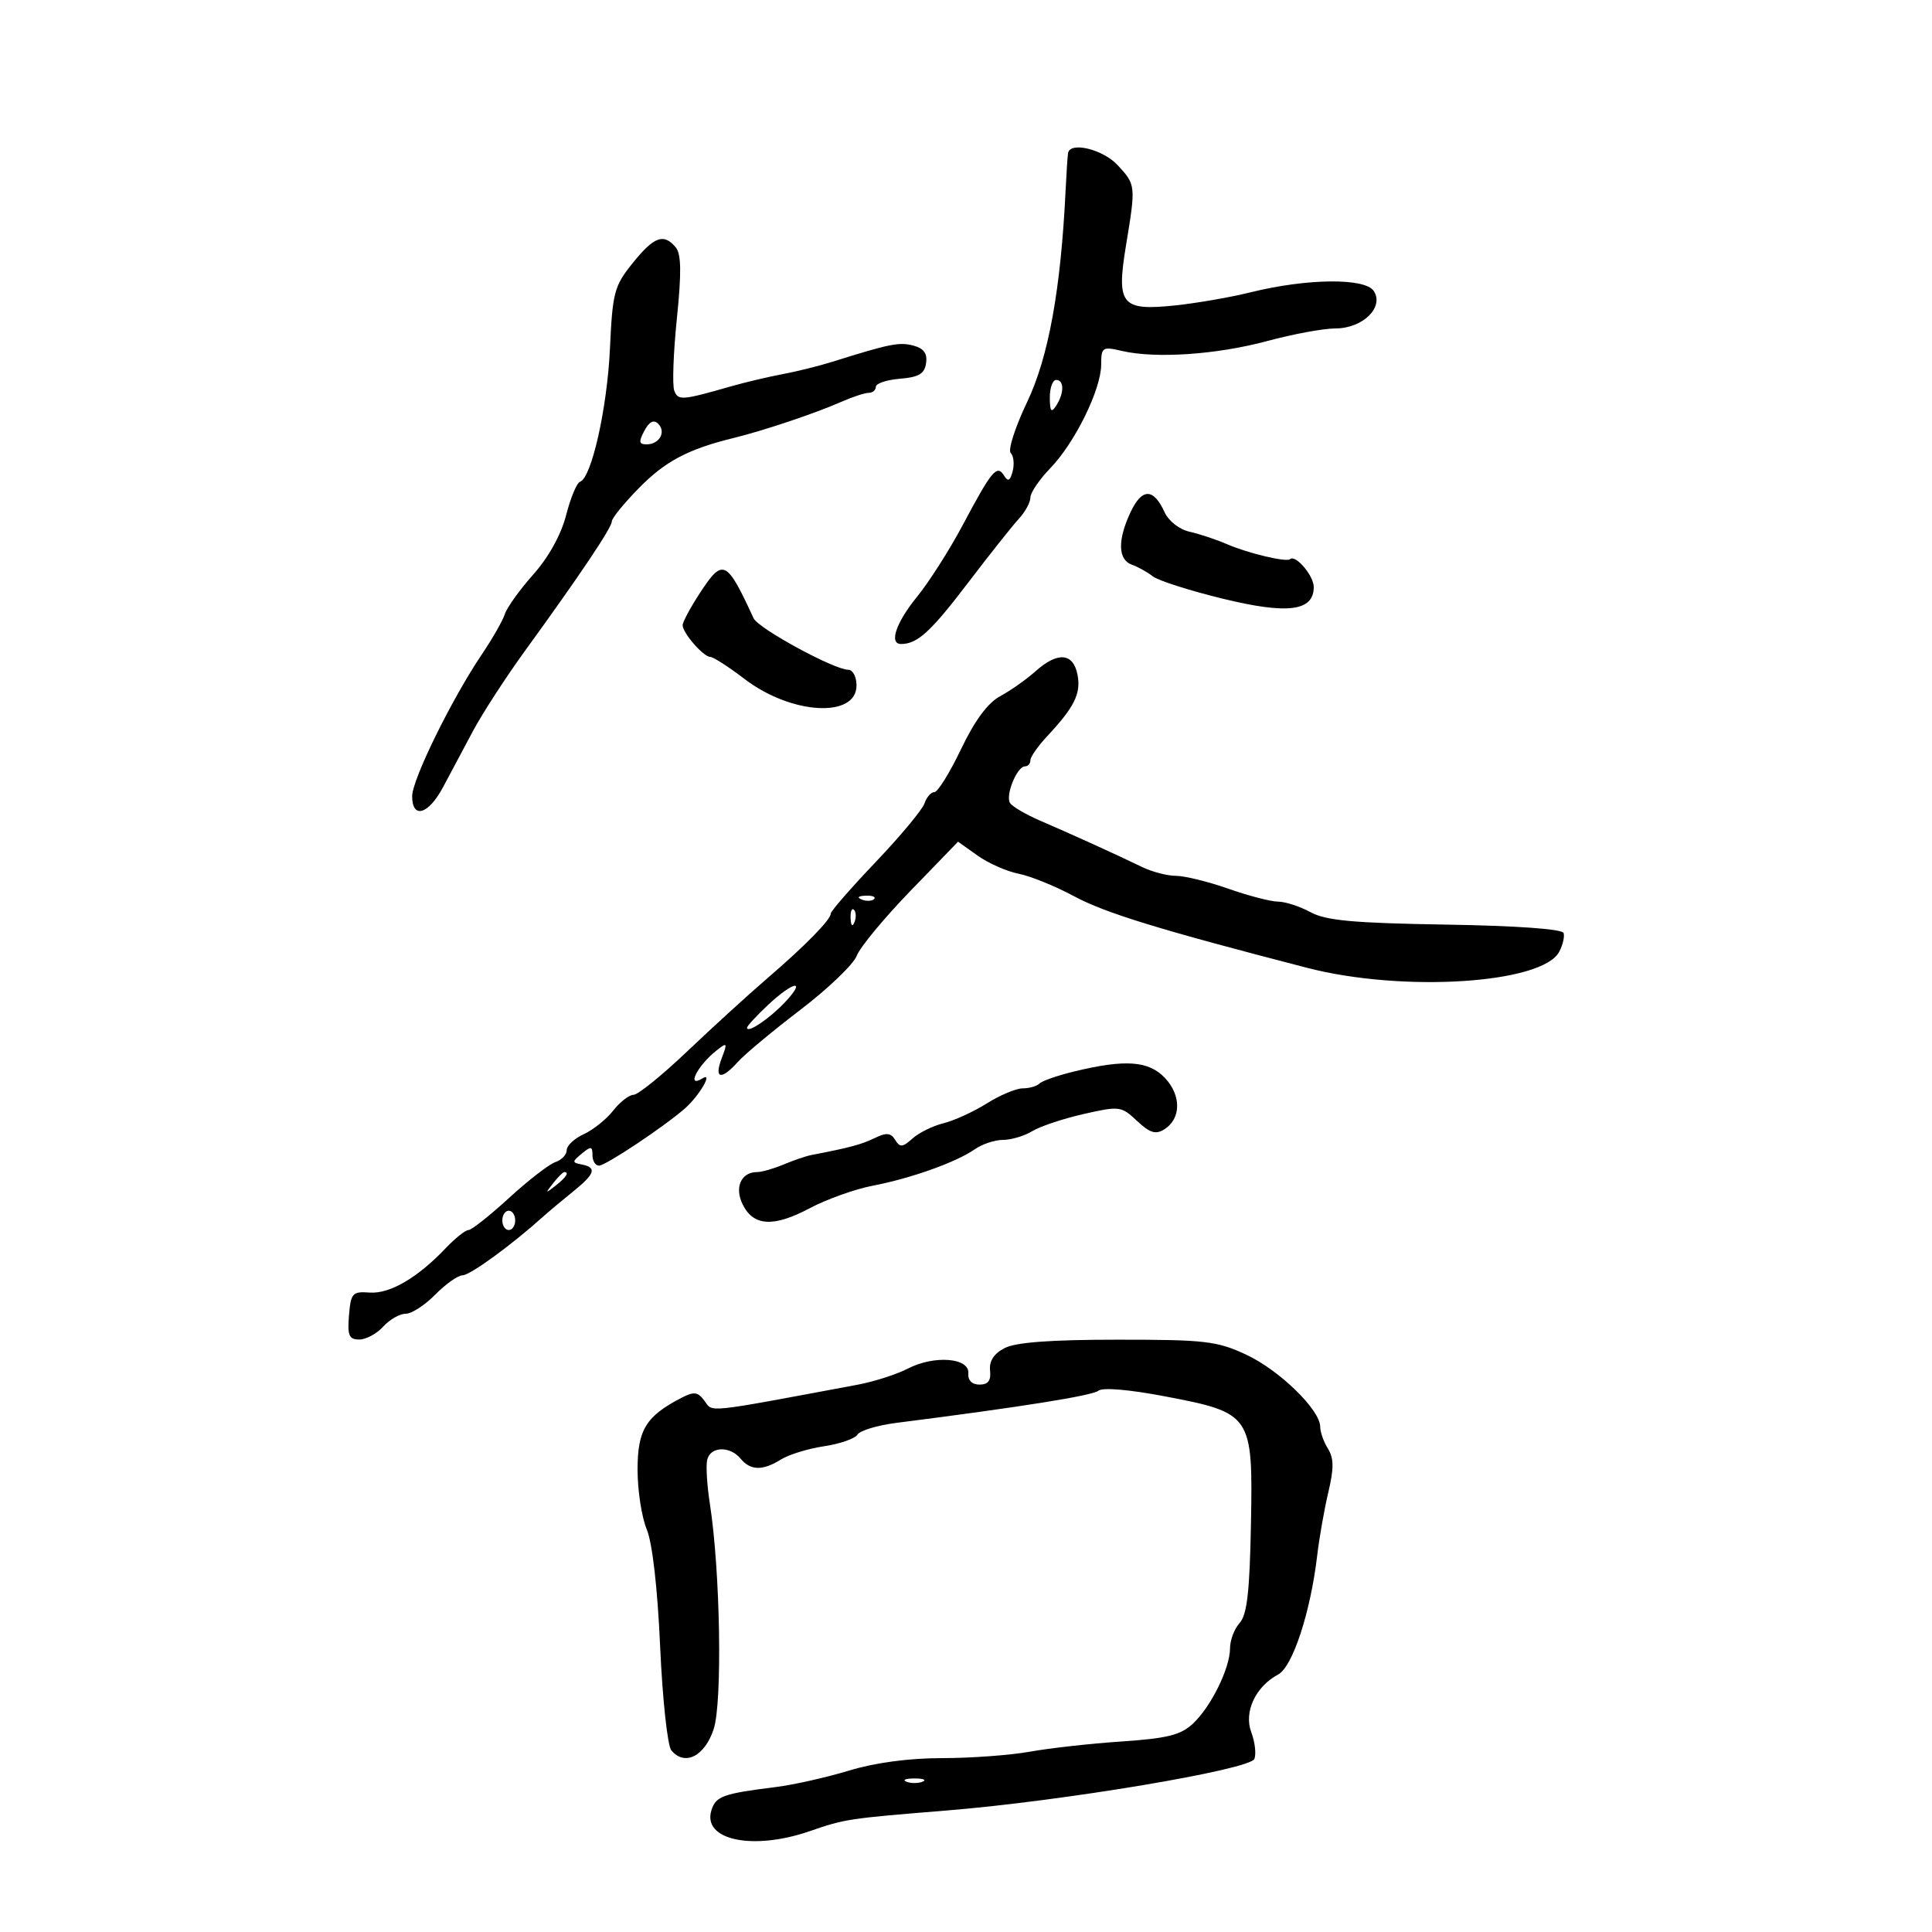 <svg xmlns="http://www.w3.org/2000/svg" width="300" height="300" viewBox="0 0 300 300" version="1.1">
	<path d="M 165.854 23.750 C 165.774 24.163, 165.601 26.750, 165.469 29.500 C 164.729 44.928, 162.816 55.460, 159.488 62.435 C 157.635 66.321, 156.489 69.875, 156.943 70.334 C 157.397 70.793, 157.533 72.069, 157.246 73.169 C 156.850 74.683, 156.523 74.847, 155.903 73.843 C 154.811 72.076, 154.011 73.033, 149.510 81.500 C 147.464 85.350, 144.262 90.376, 142.395 92.668 C 139.125 96.684, 138.004 100, 139.918 100 C 142.440 100, 144.512 98.114, 150.204 90.643 C 153.615 86.164, 157.215 81.628, 158.203 80.561 C 159.191 79.495, 160 78.008, 160 77.257 C 160 76.506, 161.392 74.453, 163.093 72.696 C 166.910 68.751, 170.977 60.476, 170.990 56.625 C 171 53.895, 171.164 53.788, 174.250 54.501 C 179.490 55.711, 188.954 55.063, 196.761 52.958 C 200.755 51.881, 205.523 51, 207.356 51 C 211.596 51, 214.960 47.723, 213.321 45.191 C 211.981 43.123, 202.927 43.221, 194.160 45.397 C 191.047 46.170, 185.755 47.086, 182.400 47.434 C 174.108 48.292, 173.324 47.316, 174.857 38.033 C 176.381 28.806, 176.369 28.690, 173.548 25.646 C 171.278 23.197, 166.204 21.947, 165.854 23.750 M 98.239 40.852 C 95.374 44.417, 95.112 45.402, 94.714 54.102 C 94.290 63.361, 91.858 74.207, 90.070 74.807 C 89.567 74.977, 88.592 77.313, 87.904 79.999 C 87.129 83.023, 85.192 86.525, 82.820 89.192 C 80.712 91.561, 78.722 94.330, 78.397 95.344 C 78.072 96.358, 76.467 99.171, 74.831 101.595 C 70.145 108.539, 64 121.045, 64 123.638 C 64 127.223, 66.531 126.489, 68.786 122.250 C 69.882 120.188, 71.982 116.250, 73.451 113.500 C 74.919 110.750, 78.571 105.125, 81.565 101 C 90.103 89.238, 95 81.937, 95 80.970 C 95 80.481, 96.892 78.150, 99.205 75.791 C 103.304 71.609, 106.863 69.732, 114 67.988 C 118.573 66.871, 126.683 64.146, 130.651 62.392 C 132.384 61.627, 134.297 61, 134.901 61 C 135.506 61, 136 60.577, 136 60.060 C 136 59.544, 137.688 58.981, 139.750 58.810 C 142.687 58.567, 143.566 58.040, 143.802 56.380 C 144.018 54.872, 143.441 54.087, 141.802 53.657 C 139.621 53.086, 138.174 53.376, 129.250 56.177 C 127.188 56.824, 123.700 57.690, 121.500 58.101 C 119.300 58.513, 115.700 59.364, 113.500 59.994 C 105.857 62.182, 105.300 62.224, 104.699 60.657 C 104.377 59.820, 104.559 54.788, 105.103 49.475 C 105.836 42.310, 105.789 39.451, 104.923 38.407 C 103.069 36.173, 101.554 36.727, 98.239 40.852 M 163.015 61.750 C 163.027 63.893, 163.245 64.169, 164 63 C 165.264 61.043, 165.264 59, 164 59 C 163.450 59, 163.007 60.237, 163.015 61.750 M 100.057 66.893 C 99.147 68.593, 99.214 69, 100.406 69 C 102.387 69, 103.473 67.073, 102.206 65.806 C 101.512 65.112, 100.824 65.460, 100.057 66.893 M 175.584 79.465 C 173.513 83.829, 173.575 86.912, 175.750 87.683 C 176.713 88.025, 178.175 88.838, 179 89.490 C 179.825 90.143, 184.703 91.703, 189.839 92.958 C 199.964 95.432, 204 94.915, 204 91.144 C 204 89.399, 201.171 86.071, 200.330 86.826 C 199.760 87.338, 193.807 85.922, 190.500 84.488 C 188.850 83.773, 186.247 82.908, 184.716 82.566 C 183.130 82.212, 181.458 80.905, 180.831 79.527 C 179.125 75.784, 177.341 75.763, 175.584 79.465 M 108.691 92.070 C 107.211 94.330, 106 96.584, 106 97.078 C 106 98.286, 109.231 102, 110.282 102 C 110.743 102, 113.154 103.553, 115.639 105.451 C 122.884 110.982, 133 111.554, 133 106.433 C 133 105.095, 132.422 104, 131.717 104 C 129.533 104, 117.745 97.586, 117.014 96 C 112.815 86.884, 112.258 86.621, 108.691 92.070 M 160.777 104.250 C 159.394 105.487, 156.945 107.214, 155.336 108.086 C 153.372 109.150, 151.362 111.865, 149.226 116.336 C 147.475 120.001, 145.614 123, 145.089 123 C 144.564 123, 143.874 123.787, 143.555 124.750 C 143.237 125.713, 139.831 129.804, 135.988 133.843 C 132.145 137.882, 129 141.487, 129 141.854 C 129 142.814, 125.072 146.819, 119.047 152 C 116.170 154.475, 110.621 159.537, 106.717 163.250 C 102.814 166.963, 99.063 170, 98.382 170 C 97.702 170, 96.275 171.106, 95.212 172.458 C 94.148 173.810, 92.091 175.457, 90.639 176.119 C 89.188 176.780, 88 177.893, 88 178.593 C 88 179.293, 87.213 180.125, 86.250 180.442 C 85.288 180.759, 82.048 183.264, 79.052 186.009 C 76.056 188.754, 73.218 191, 72.746 191 C 72.274 191, 70.675 192.275, 69.194 193.833 C 64.833 198.420, 60.522 200.934, 57.403 200.709 C 54.726 200.516, 54.476 200.792, 54.190 204.250 C 53.931 207.380, 54.194 208, 55.785 208 C 56.833 208, 58.505 207.100, 59.500 206 C 60.495 204.900, 62.065 204, 62.988 204 C 63.911 204, 65.979 202.662, 67.583 201.028 C 69.188 199.393, 71.099 198.043, 71.832 198.028 C 73.008 198.003, 79.365 193.381, 84.205 189.032 C 85.142 188.189, 87.280 186.396, 88.955 185.047 C 92.405 182.268, 92.727 181.289, 90.344 180.823 C 88.803 180.522, 88.803 180.405, 90.344 179.128 C 91.769 177.947, 92 177.982, 92 179.378 C 92 180.270, 92.455 181, 93.010 181 C 94.042 181, 103.015 175.029, 106.343 172.129 C 108.550 170.205, 110.790 166.394, 109.100 167.438 C 106.482 169.056, 108.300 165.442, 111.282 163.101 C 112.931 161.806, 112.989 161.899, 112.057 164.351 C 110.842 167.545, 111.992 167.780, 114.595 164.871 C 115.643 163.701, 120.014 160.060, 124.309 156.782 C 128.604 153.503, 132.530 149.737, 133.033 148.413 C 133.537 147.089, 137.283 142.561, 141.358 138.352 L 148.767 130.698 151.800 132.857 C 153.467 134.045, 156.332 135.311, 158.166 135.671 C 160 136.031, 163.877 137.604, 166.782 139.168 C 171.623 141.773, 179.973 144.338, 203 150.292 C 217.823 154.125, 239.459 152.748, 242.105 147.803 C 242.669 146.750, 242.978 145.433, 242.792 144.876 C 242.585 144.256, 235.470 143.749, 224.477 143.570 C 210.148 143.337, 205.891 142.946, 203.500 141.645 C 201.850 140.747, 199.584 140.010, 198.465 140.006 C 197.346 140.003, 193.870 139.100, 190.740 138 C 187.611 136.900, 183.950 136, 182.606 136 C 181.262 136, 178.888 135.381, 177.331 134.623 C 173.586 132.802, 166.460 129.563, 161.500 127.427 C 159.300 126.479, 157.205 125.250, 156.843 124.694 C 156.081 123.521, 157.920 119, 159.161 119 C 159.622 119, 160 118.573, 160 118.052 C 160 117.530, 161.180 115.842, 162.621 114.302 C 166.851 109.781, 167.887 107.671, 167.310 104.750 C 166.639 101.353, 164.222 101.168, 160.777 104.250 M 133.813 139.683 C 134.534 139.972, 135.397 139.936, 135.729 139.604 C 136.061 139.272, 135.471 139.036, 134.417 139.079 C 133.252 139.127, 133.015 139.364, 133.813 139.683 M 132.079 142.583 C 132.127 143.748, 132.364 143.985, 132.683 143.188 C 132.972 142.466, 132.936 141.603, 132.604 141.271 C 132.272 140.939, 132.036 141.529, 132.079 142.583 M 119.250 156.055 C 117.463 157.731, 116 159.319, 116 159.586 C 116 160.530, 119.534 158.147, 121.924 155.592 C 125.300 151.983, 123.208 152.346, 119.250 156.055 M 166.827 166.369 C 164.257 166.991, 161.819 167.838, 161.410 168.250 C 161.001 168.662, 159.833 169, 158.813 169 C 157.794 169, 155.282 170.053, 153.230 171.340 C 151.179 172.627, 148.150 174.012, 146.500 174.418 C 144.850 174.824, 142.685 175.890, 141.689 176.788 C 140.153 178.172, 139.745 178.205, 139.004 177.006 C 138.314 175.890, 137.643 175.830, 135.815 176.721 C 133.776 177.715, 131.878 178.223, 126 179.349 C 125.175 179.507, 123.233 180.168, 121.685 180.818 C 120.137 181.468, 118.279 182, 117.557 182 C 115.071 182, 114.013 184.392, 115.328 187.039 C 117.008 190.421, 120.121 190.592, 125.739 187.609 C 128.358 186.218, 132.750 184.648, 135.500 184.120 C 141.472 182.973, 148.500 180.464, 151.368 178.455 C 152.510 177.655, 154.486 177, 155.758 177 C 157.030 177, 159.067 176.391, 160.285 175.647 C 161.503 174.903, 165.093 173.705, 168.262 172.984 C 173.833 171.718, 174.109 171.754, 176.557 174.054 C 178.549 175.925, 179.454 176.205, 180.795 175.364 C 183.406 173.728, 183.457 170.116, 180.908 167.402 C 178.386 164.717, 174.751 164.451, 166.827 166.369 M 85.872 183.750 C 84.629 185.336, 84.664 185.371, 86.250 184.128 C 87.916 182.821, 88.445 182, 87.622 182 C 87.415 182, 86.627 182.787, 85.872 183.750 M 78 189.500 C 78 190.325, 78.450 191, 79 191 C 79.550 191, 80 190.325, 80 189.500 C 80 188.675, 79.550 188, 79 188 C 78.450 188, 78 188.675, 78 189.500 M 156 209.326 C 154.324 210.196, 153.579 211.344, 153.738 212.812 C 153.908 214.370, 153.436 215, 152.099 215 C 150.925 215, 150.274 214.344, 150.361 213.250 C 150.553 210.826, 145.065 210.398, 140.967 212.517 C 139.229 213.416, 135.713 214.542, 133.154 215.020 C 109.198 219.496, 110.718 219.335, 109.395 217.526 C 108.367 216.120, 107.779 216.040, 105.832 217.046 C 100.303 219.900, 99 222.030, 99 228.206 C 99 231.428, 99.641 235.598, 100.424 237.473 C 101.300 239.569, 102.102 246.579, 102.507 255.687 C 102.869 263.831, 103.651 271.080, 104.245 271.795 C 106.316 274.290, 109.422 272.733, 110.817 268.500 C 112.192 264.330, 111.848 243.898, 110.227 233.500 C 109.798 230.750, 109.605 227.713, 109.797 226.750 C 110.225 224.606, 113.305 224.458, 115 226.500 C 116.550 228.367, 118.425 228.402, 121.285 226.618 C 122.503 225.858, 125.512 224.937, 127.970 224.571 C 130.429 224.205, 132.758 223.392, 133.146 222.764 C 133.534 222.136, 136.248 221.317, 139.176 220.945 C 158.483 218.491, 169.640 216.714, 170.565 215.946 C 171.201 215.419, 175.362 215.769, 180.821 216.811 C 194.396 219.400, 194.564 219.649, 194.246 236.717 C 194.052 247.144, 193.640 250.740, 192.496 252.004 C 191.673 252.914, 191 254.679, 191 255.928 C 191 259.030, 188.040 265.040, 185.219 267.665 C 183.339 269.413, 181.220 269.942, 174.196 270.413 C 169.413 270.733, 162.998 271.447, 159.940 271.998 C 156.882 272.549, 150.742 273, 146.295 273 C 141.168 273, 135.886 273.706, 131.855 274.931 C 128.360 275.993, 123.250 277.143, 120.500 277.486 C 112.279 278.511, 111.163 278.910, 110.476 281.076 C 109.001 285.722, 116.851 287.408, 125.715 284.349 C 131.235 282.444, 131.668 282.378, 147 281.133 C 165.064 279.667, 194.143 274.790, 194.784 273.120 C 195.083 272.342, 194.865 270.480, 194.299 268.982 C 193.114 265.841, 194.945 261.903, 198.468 260.017 C 200.724 258.810, 203.496 250.356, 204.538 241.500 C 204.862 238.750, 205.640 234.336, 206.267 231.692 C 207.141 228.009, 207.126 226.432, 206.204 224.955 C 205.542 223.895, 205 222.362, 205 221.548 C 205 218.928, 198.659 212.750, 193.507 210.351 C 188.961 208.234, 187.119 208.020, 173.500 208.025 C 163.171 208.028, 157.721 208.433, 156 209.326 M 140.750 276.662 C 141.438 276.940, 142.563 276.940, 143.250 276.662 C 143.938 276.385, 143.375 276.158, 142 276.158 C 140.625 276.158, 140.063 276.385, 140.750 276.662" stroke="none" fill="black" fill-rule="evenodd"/>
</svg>